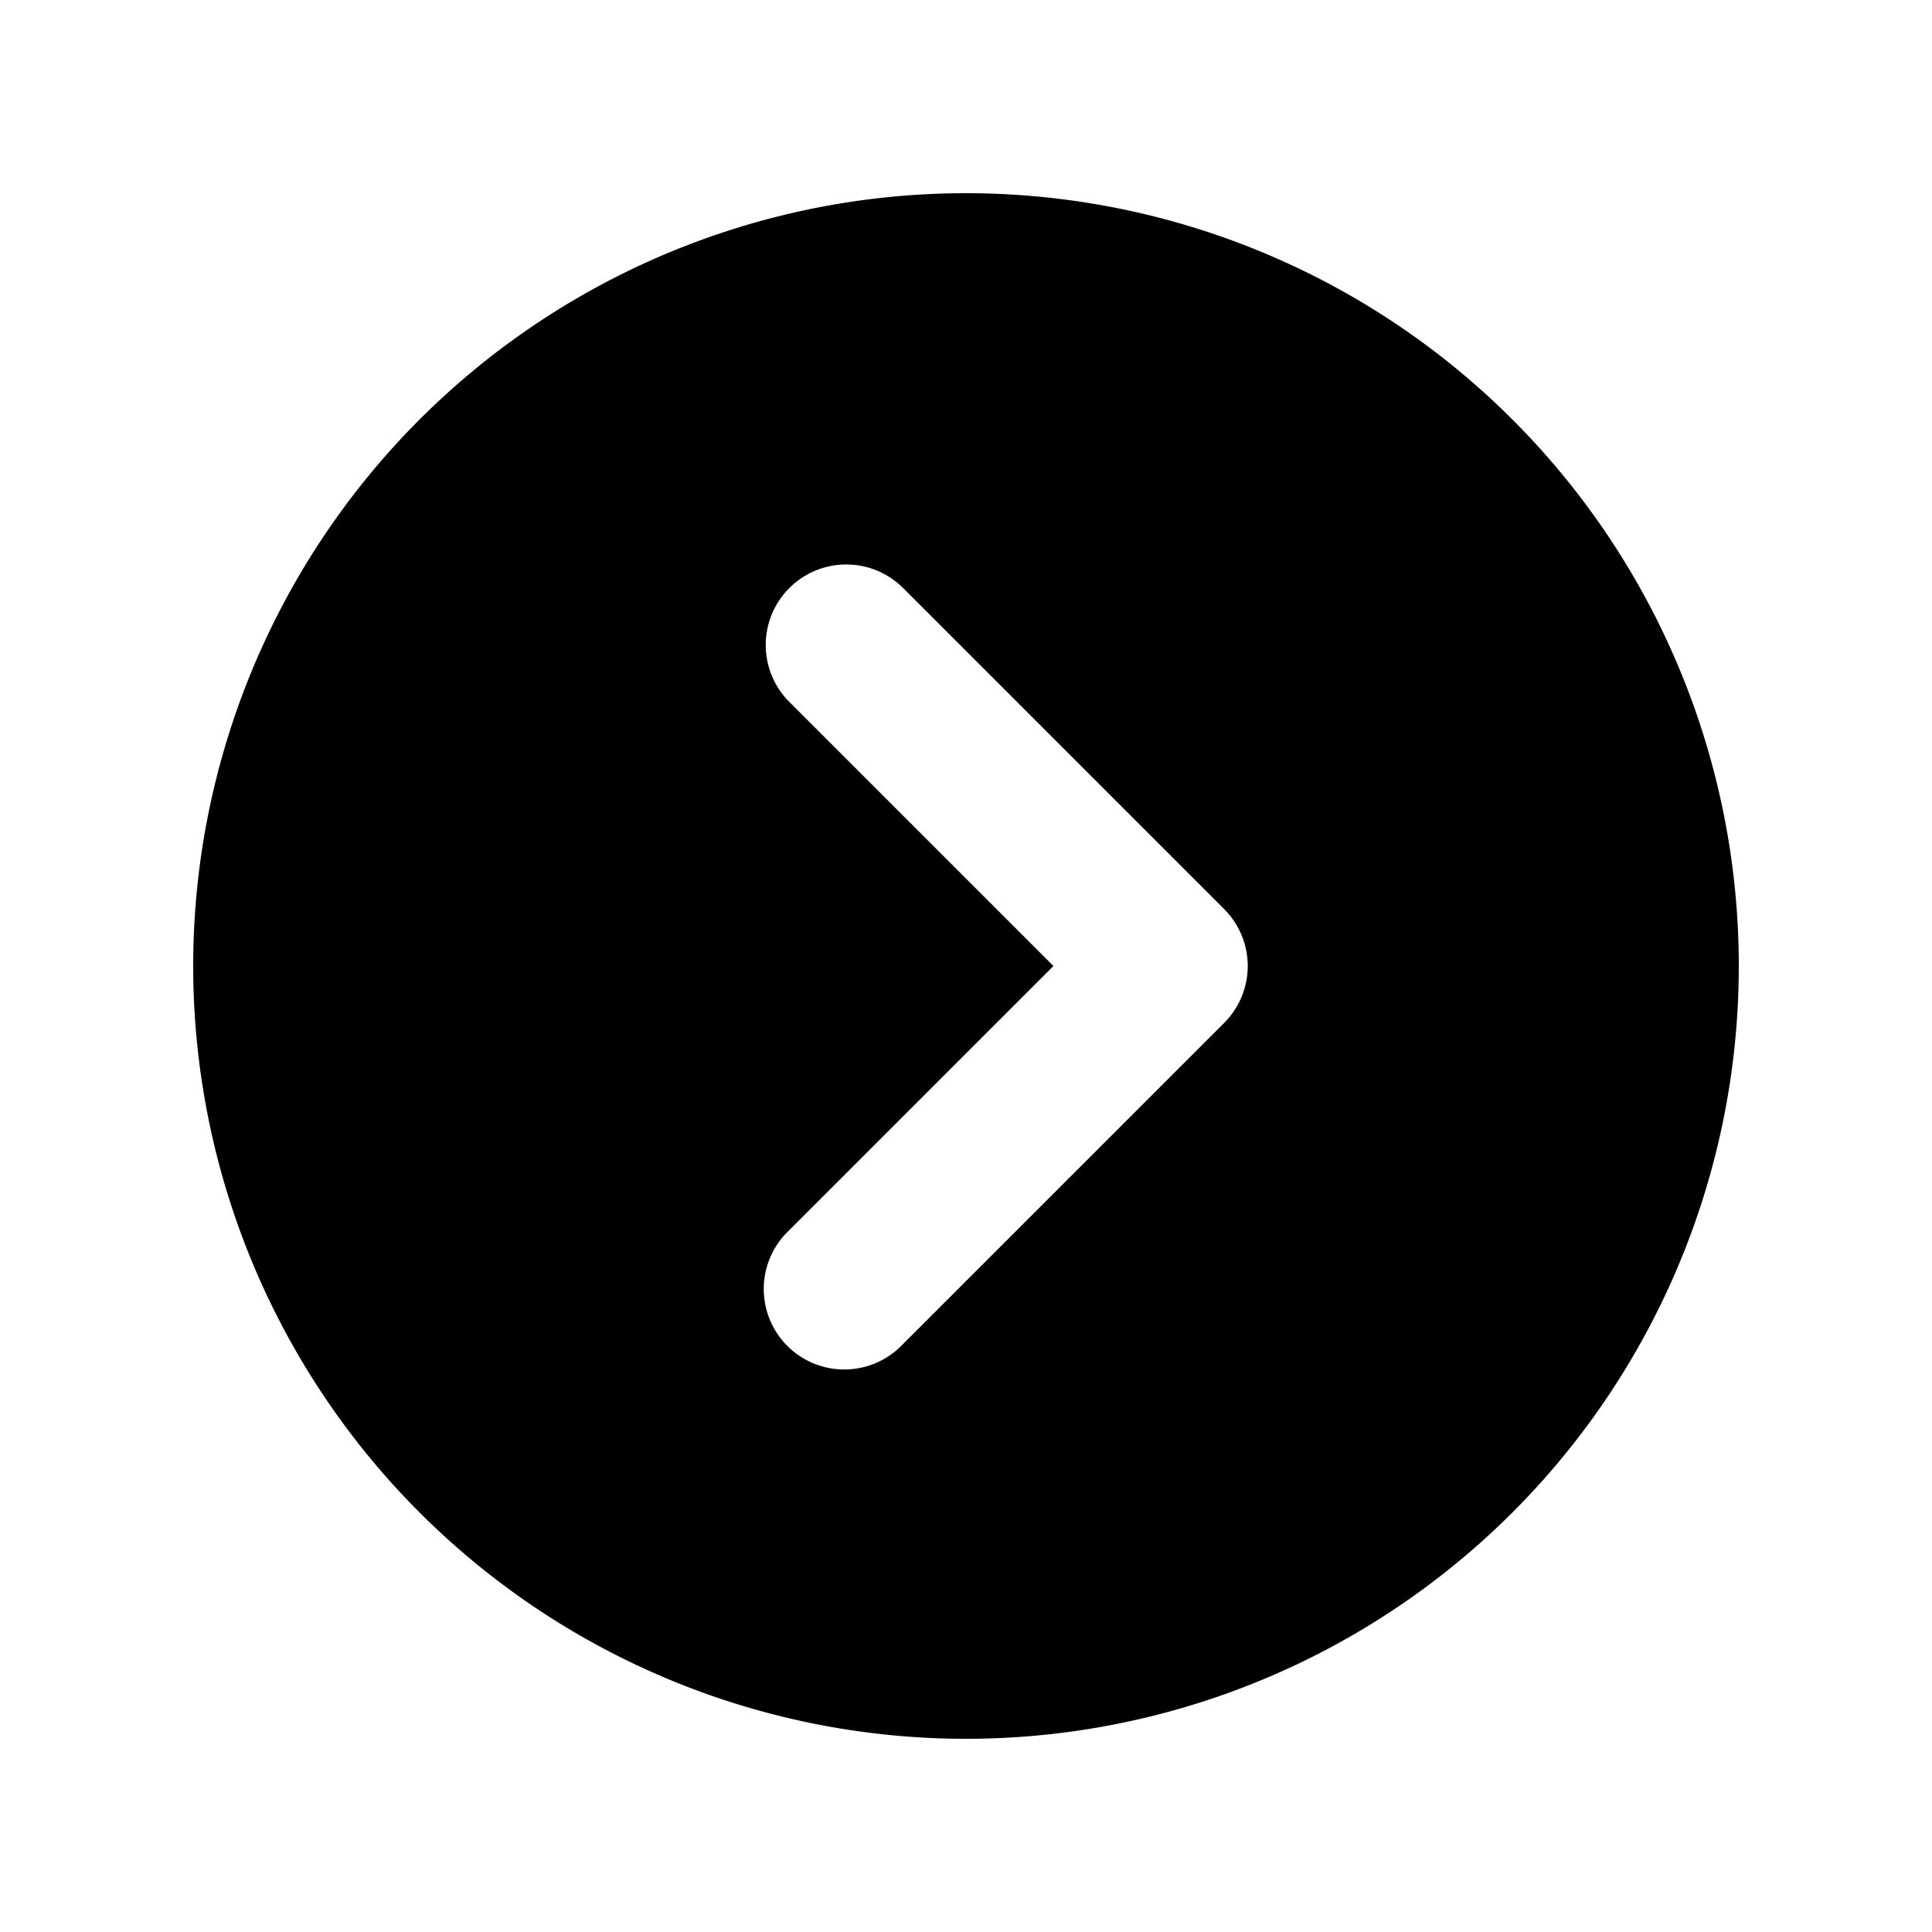 <svg xmlns="http://www.w3.org/2000/svg" width="24" height="24" fill="none" viewBox="0 0 24 24">
  <path fill="#000" fill-rule="evenodd" d="M12 21.6a9.6 9.6 0 1 1 0-19.2 9.6 9.6 0 0 1 0 19.2Zm-2.207-6.307a1 1 0 1 0 1.414 1.414l4-4a1 1 0 0 0 0-1.414l-4-4a1 1 0 0 0-1.414 1.414L13.086 12l-3.293 3.293Z" clip-rule="evenodd"/>
</svg>
